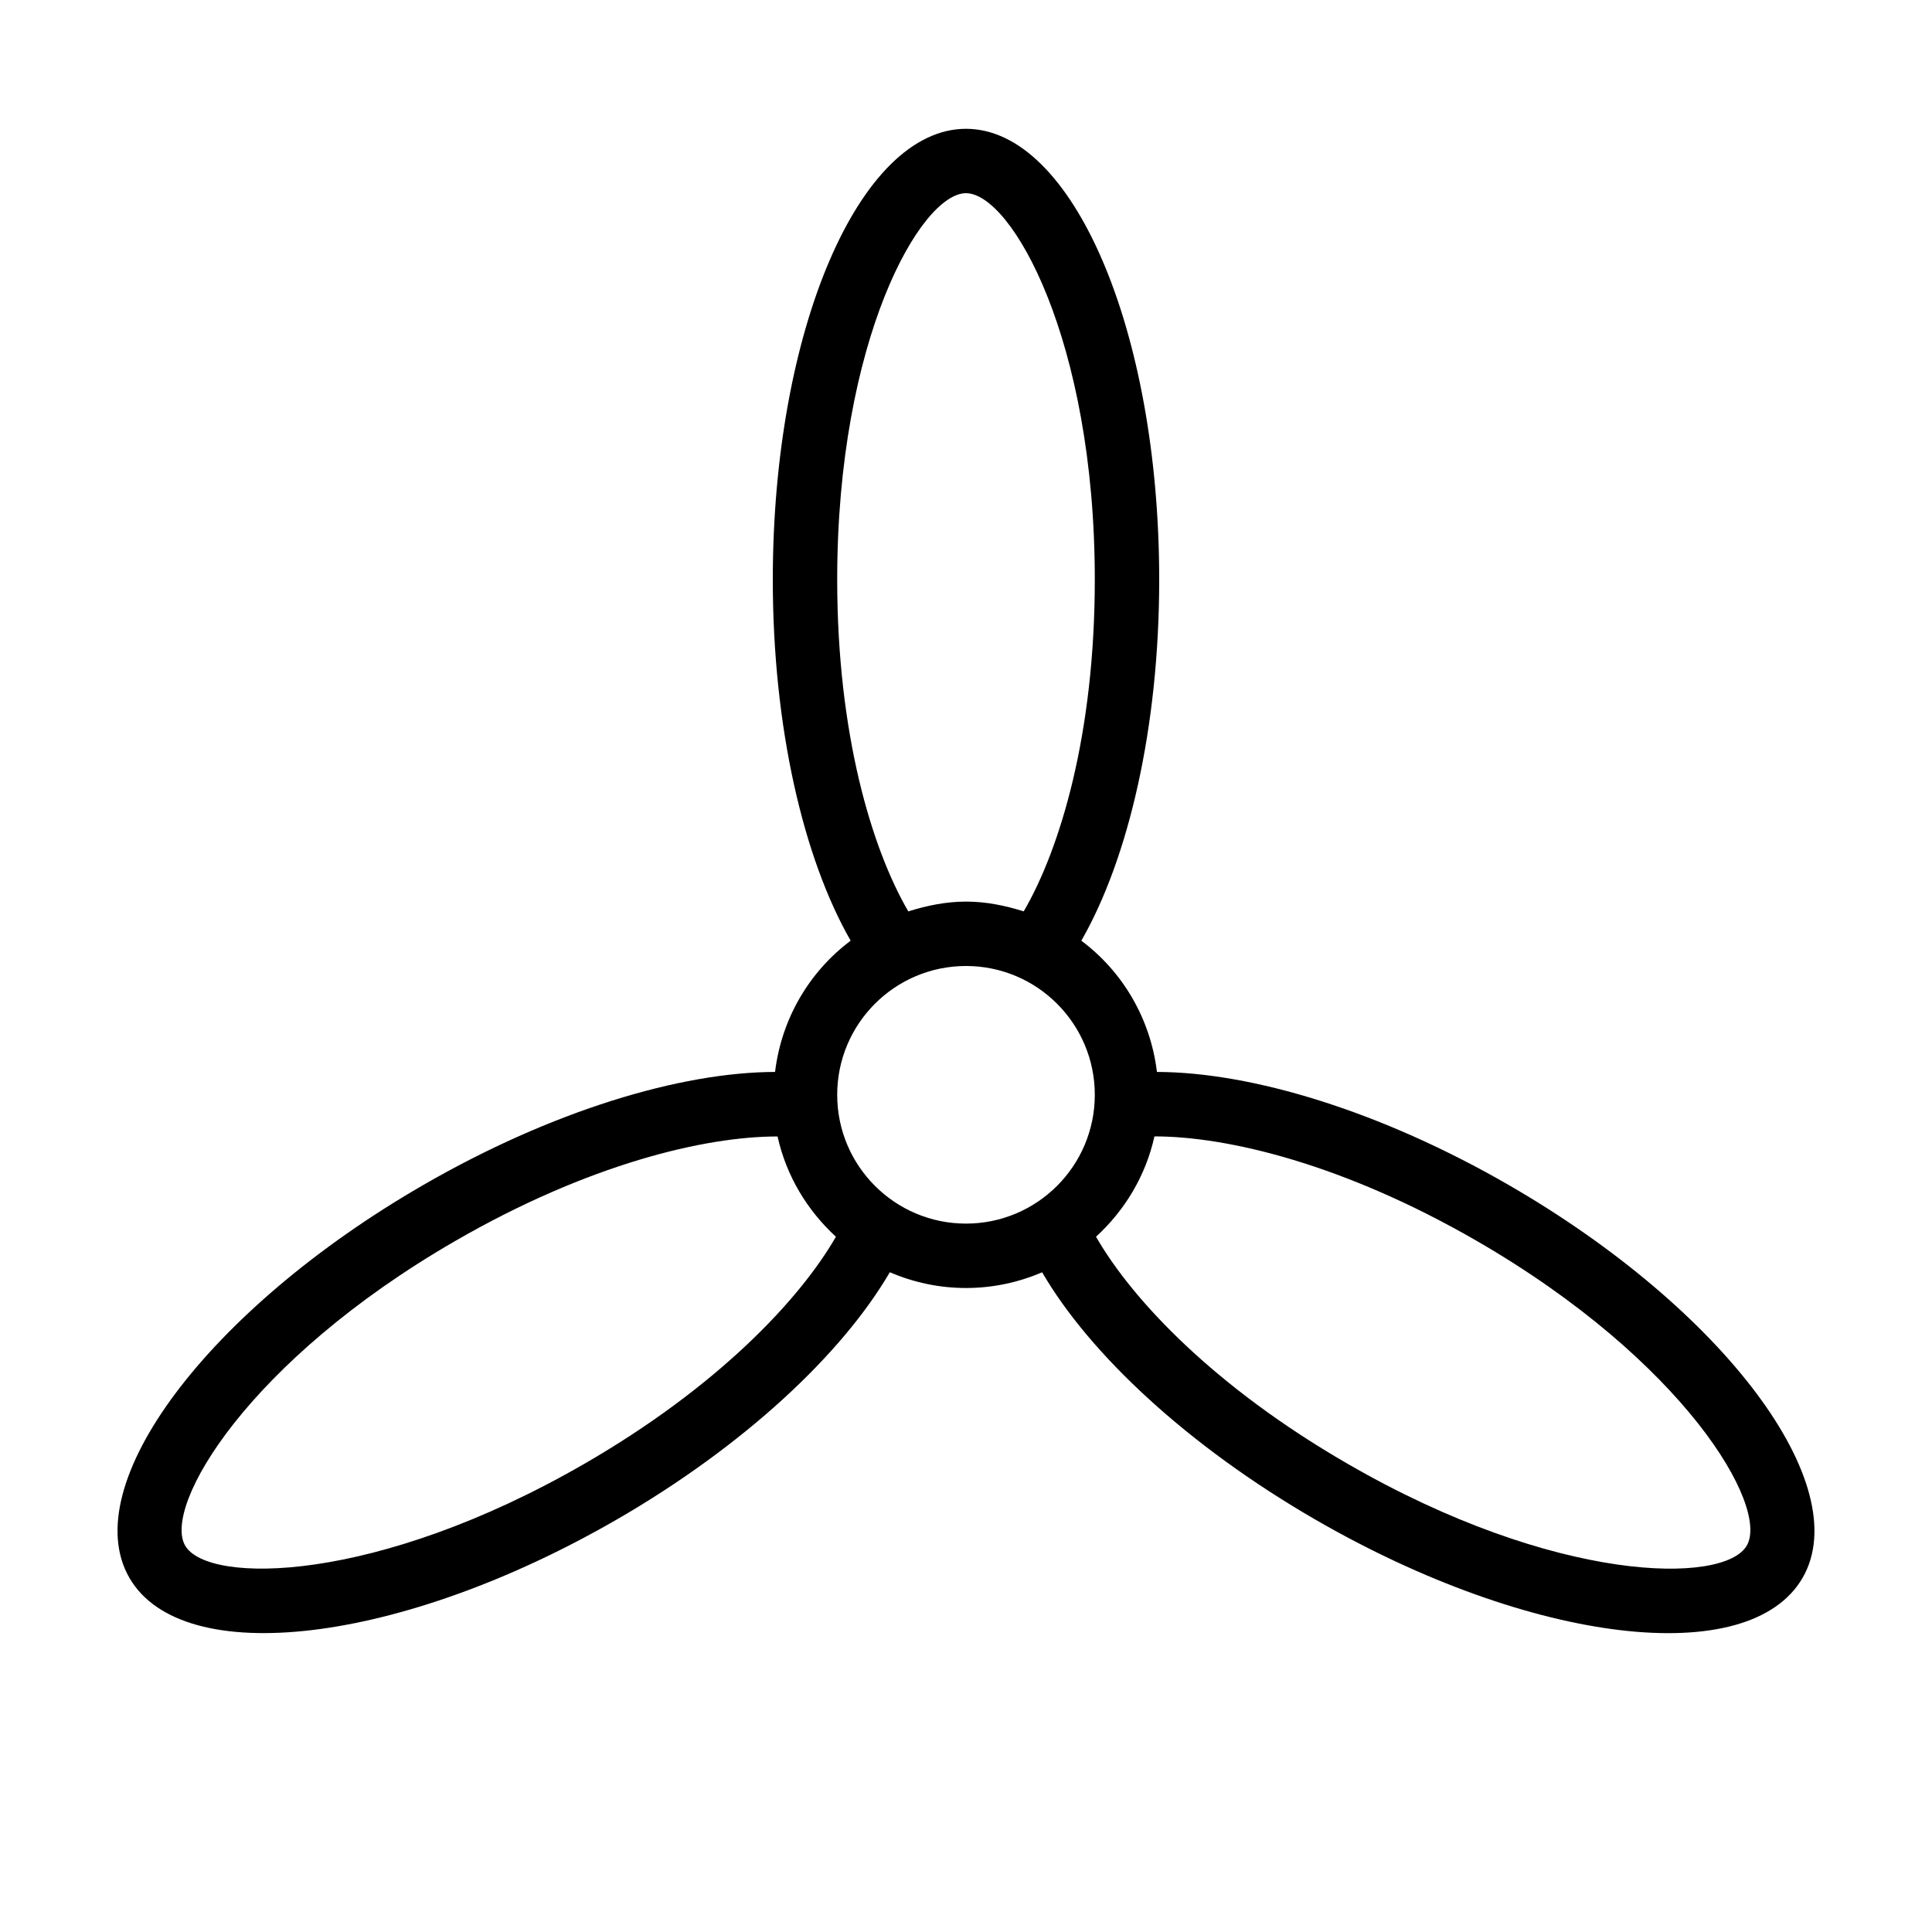 <?xml version="1.0" encoding="iso-8859-1"?>
<!DOCTYPE svg PUBLIC "-//W3C//DTD SVG 1.1//EN" "http://www.w3.org/Graphics/SVG/1.1/DTD/svg11.dtd">
<svg version="1.1" xmlns="http://www.w3.org/2000/svg" xmlns:xlink="http://www.w3.org/1999/xlink" x="0px" y="0px" width="30" height="30" viewBox="0 0 30 30" xml:space="preserve">
    <g transform="translate(-90 -260)">
        <g xmlns="http://www.w3.org/2000/svg" xmlns:xlink="http://www.w3.org/1999/xlink" id="fan-7">
		<path d="M113.428,278.401c-1.991-1.149-3.992-1.753-5.463-1.756c-0.101-0.833-0.535-1.559-1.174-2.038    c0.732-1.276,1.209-3.31,1.209-5.607c0-3.866-1.344-7-3-7s-3,3.134-3,7c0,2.298,0.477,4.331,1.209,5.607    c-0.639,0.479-1.073,1.205-1.174,2.038c-1.471,0.003-3.472,0.606-5.463,1.756c-3.349,1.933-5.391,4.663-4.563,6.099    c0.828,1.434,4.214,1.031,7.563-0.902c1.984-1.146,3.504-2.572,4.245-3.843C104.181,279.912,104.58,280,105,280    s0.818-0.088,1.182-0.244c0.74,1.271,2.261,2.695,4.246,3.842c3.348,1.934,6.733,2.337,7.563,0.902    C118.818,283.064,116.775,280.334,113.428,278.401z M103,269c0-3.723,1.295-6,2-6s2,2.277,2,6c0,2.391-0.534,4.174-1.104,5.152    c-0.285-0.09-0.582-0.152-0.896-0.152s-0.611,0.063-0.896,0.152C103.534,273.174,103,271.391,103,269z M99.072,282.731    c-3.225,1.861-5.844,1.878-6.197,1.269c-0.352-0.611,0.973-2.871,4.197-4.732c2.063-1.191,3.869-1.622,5.002-1.621    c0.135,0.611,0.46,1.147,0.906,1.557C102.416,280.185,101.139,281.538,99.072,282.731z M105,279c-1.104,0-2-0.896-2-2s0.896-2,2-2    s2,0.896,2,2S106.104,279,105,279z M117.124,284c-0.353,0.61-2.974,0.593-6.196-1.269c-2.068-1.193-3.346-2.546-3.909-3.527    c0.446-0.409,0.772-0.946,0.907-1.558c1.133-0.001,2.939,0.43,5.002,1.621C116.151,281.129,117.477,283.389,117.124,284z"/>
	</g>
	
    </g>
</svg>
